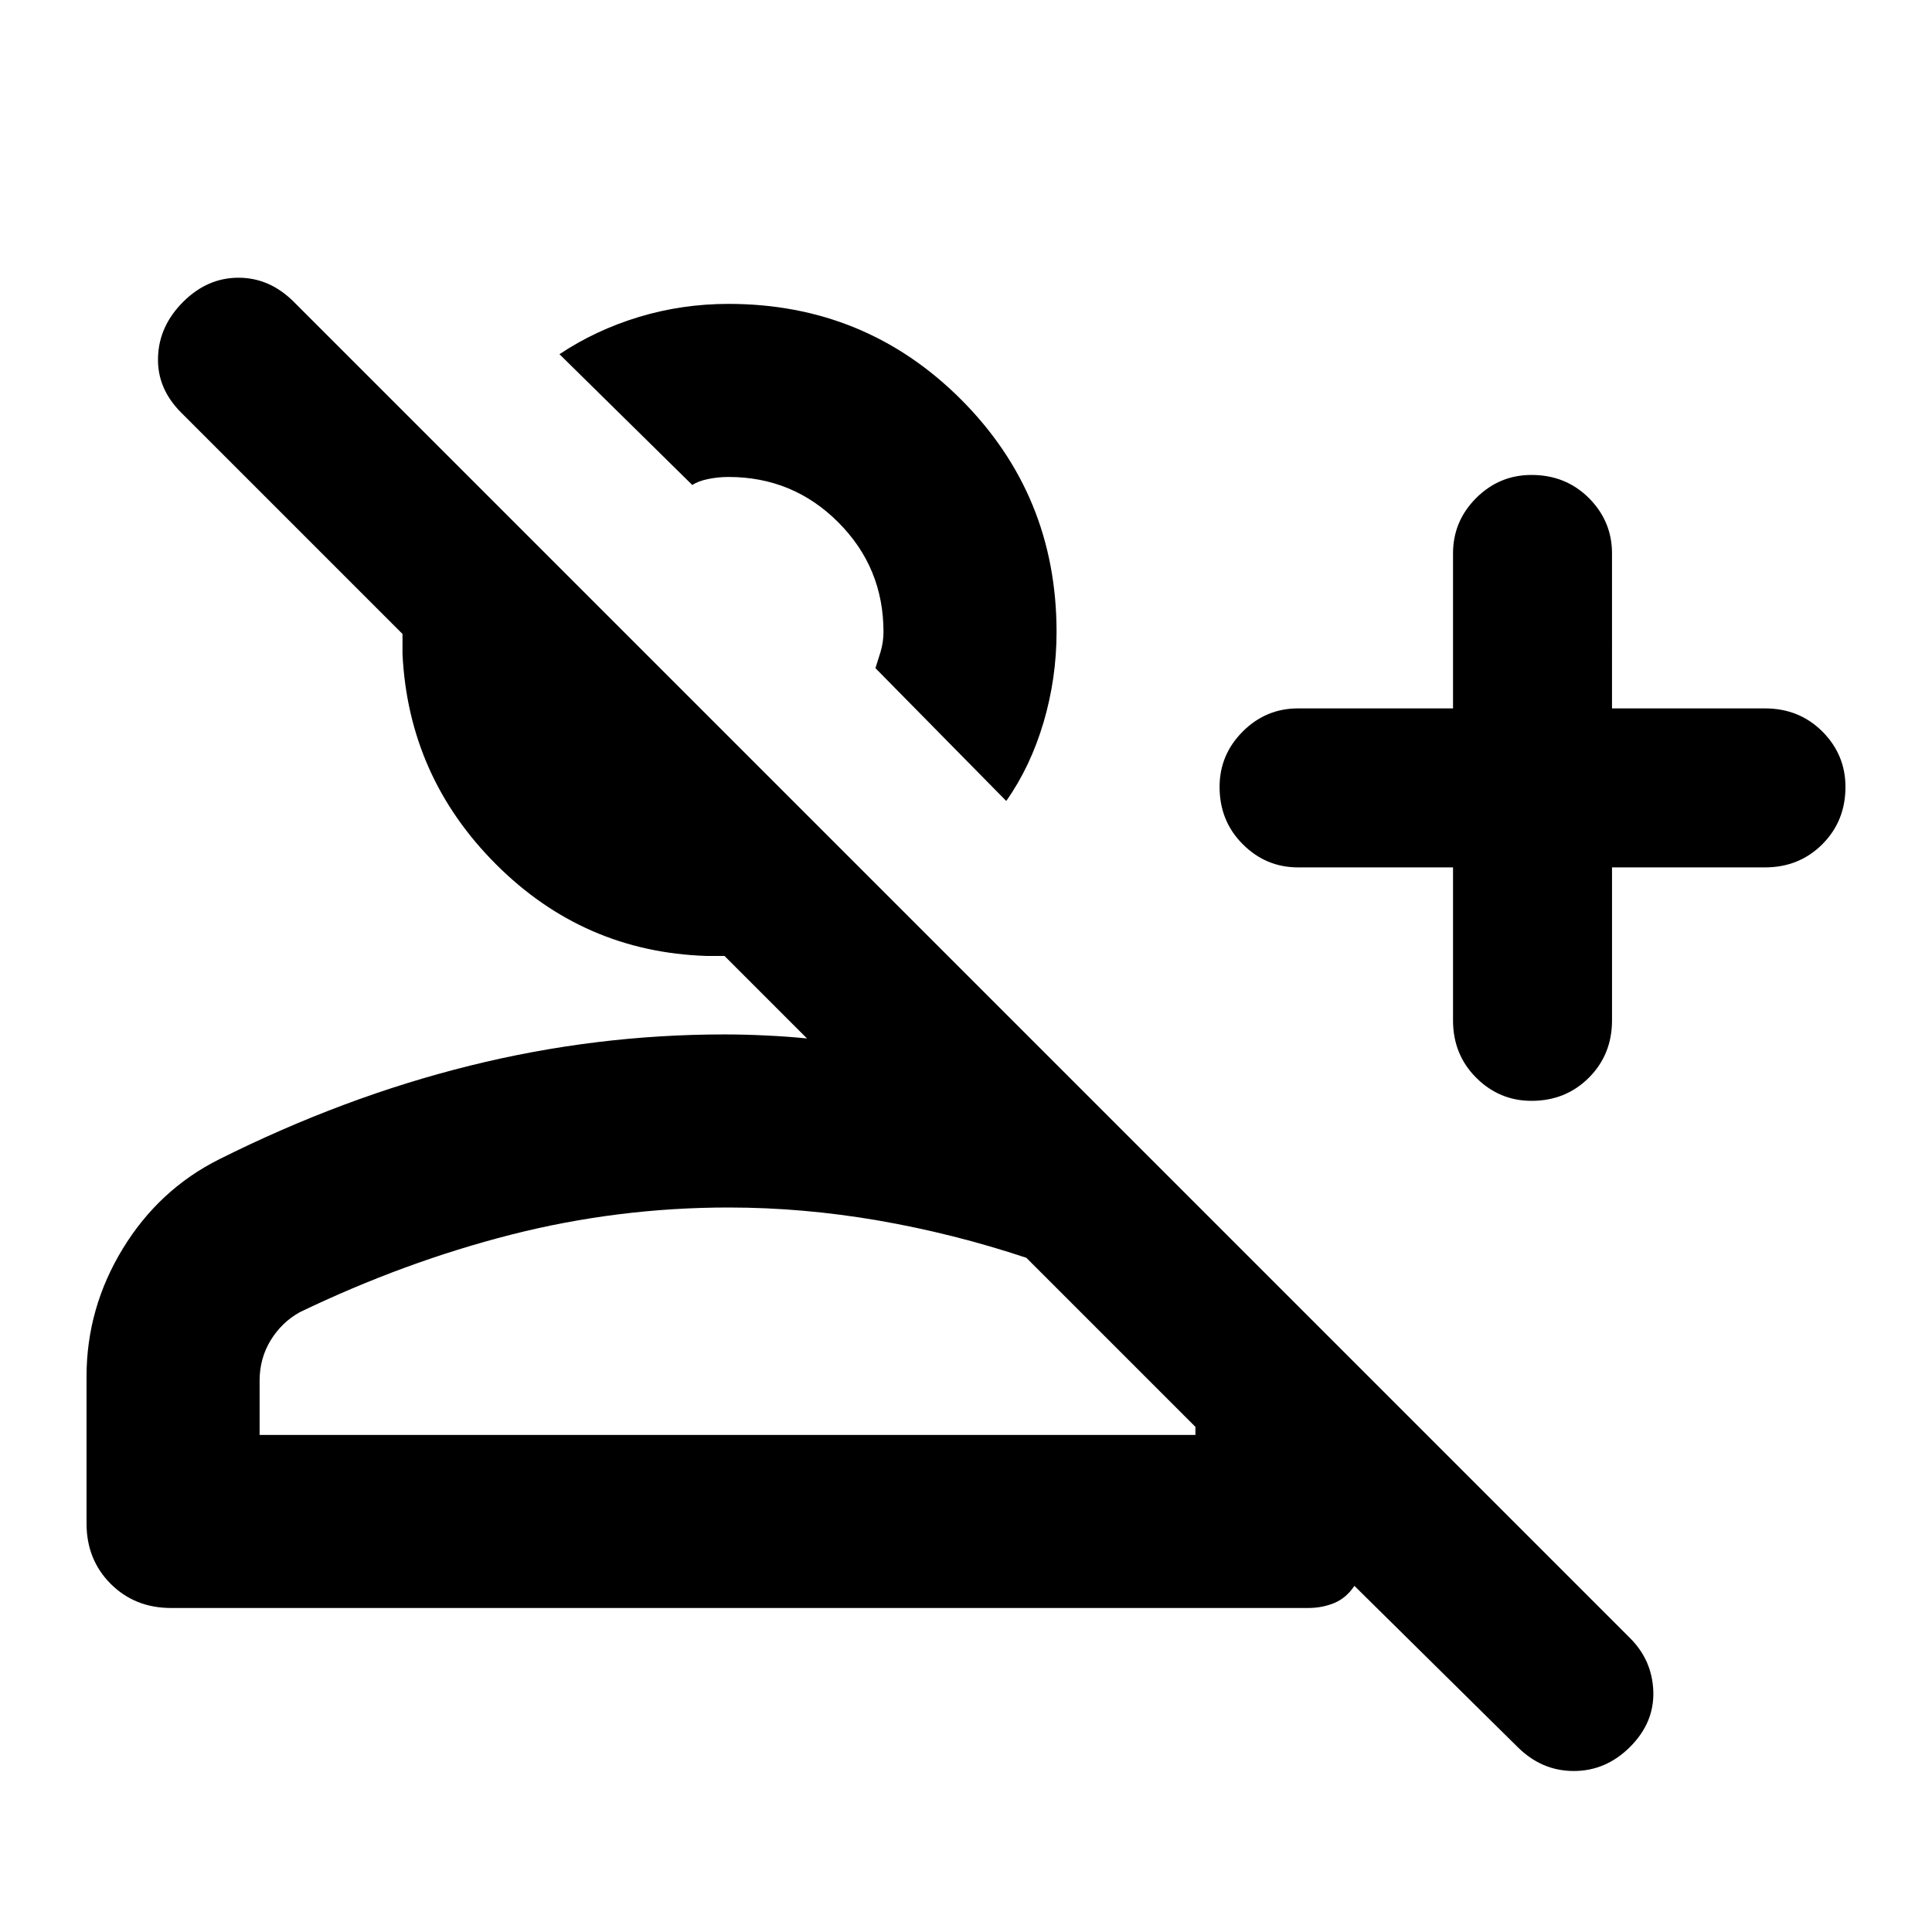 <svg xmlns="http://www.w3.org/2000/svg" height="24" width="24"><path d="m18.85 21.7-2.025-2q-.1.15-.25.213-.15.062-.325.062H2.125q-.45 0-.75-.3t-.3-.75V17.1q0-.85.45-1.588.45-.737 1.2-1.112 1.55-.775 3.113-1.162Q7.4 12.85 9 12.85q.25 0 .512.013.263.012.513.037L9 11.875h-.225q-1.525-.05-2.613-1.138Q5.075 9.65 5 8.125v-.25l-2.75-2.75q-.3-.3-.287-.688.012-.387.312-.687.3-.3.688-.3.387 0 .687.3l16.6 16.6q.275.275.288.662.012.388-.288.688-.3.3-.7.3-.4 0-.7-.3Zm.175-8.025q-.4 0-.688-.288-.287-.287-.287-.712v-1.9h-1.925q-.4 0-.687-.288-.288-.287-.288-.712 0-.4.288-.688.287-.287.687-.287h1.925V6.875q0-.4.287-.688.288-.287.688-.287.425 0 .713.287.287.288.287.688V8.8h1.9q.425 0 .713.287.287.288.287.688 0 .425-.287.712-.288.288-.713.288h-1.9v1.9q0 .425-.287.712-.288.288-.713.288ZM12.5 9.95 10.875 8.3q.025-.075.063-.2.037-.125.037-.25 0-.8-.562-1.362-.563-.563-1.363-.563-.125 0-.25.025t-.2.075L6.95 4.4q.45-.3.988-.463.537-.162 1.112-.162 1.7 0 2.888 1.187 1.187 1.188 1.187 2.888 0 .575-.162 1.125-.163.55-.463.975Zm-9.275 7.875H14.85v-.1l-2.1-2.1q-.9-.3-1.837-.463Q9.975 15 9.05 15q-1.375 0-2.7.337-1.325.338-2.625.963-.225.125-.363.35-.137.225-.137.5Zm7.65-9.525ZM9.025 15Z"/></svg>